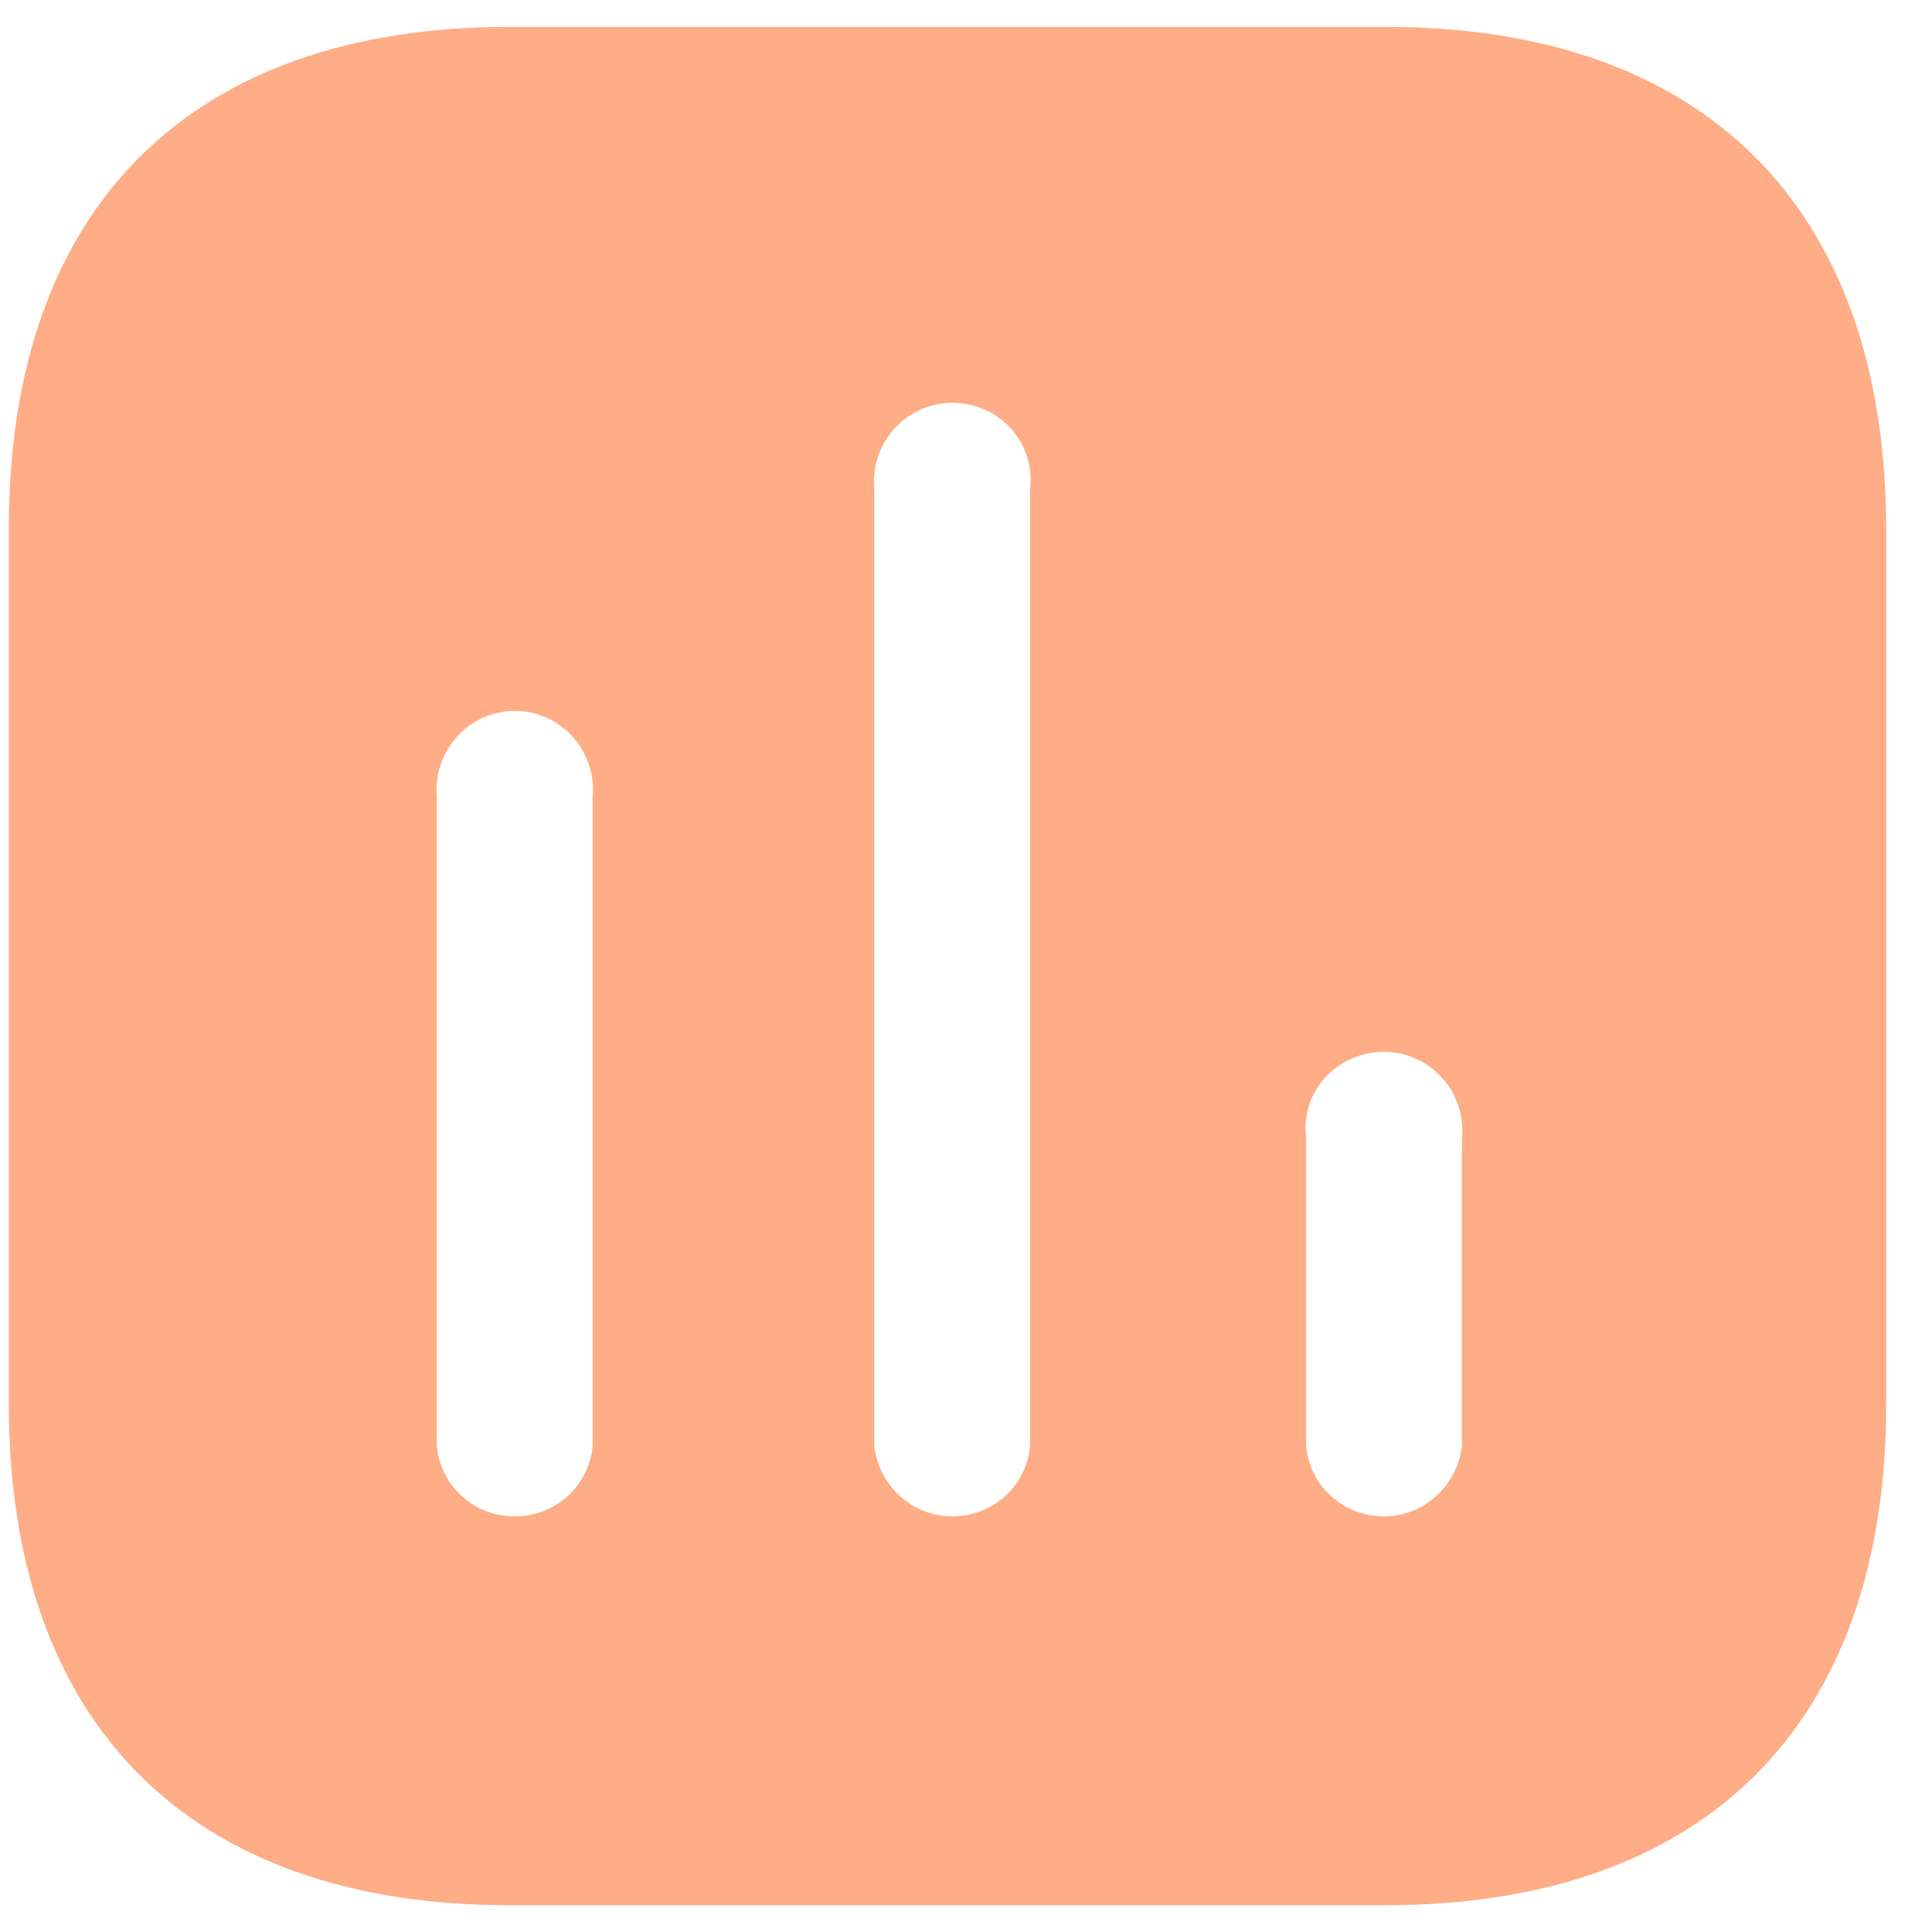 <svg width="24" height="24" viewBox="0 0 24 24" fill="none" xmlns="http://www.w3.org/2000/svg">
<path fill-rule="evenodd" clip-rule="evenodd" d="M6.325 0.334H17.215C21.181 0.334 23.42 2.584 23.431 6.552V17.449C23.431 21.416 21.181 23.667 17.215 23.667H6.325C2.36 23.667 0.11 21.416 0.11 17.449V6.552C0.11 2.584 2.36 0.334 6.325 0.334ZM11.828 18.837C12.331 18.837 12.749 18.464 12.796 17.962V6.074C12.842 5.712 12.669 5.349 12.354 5.152C12.026 4.954 11.63 4.954 11.316 5.152C11 5.349 10.826 5.712 10.86 6.074V17.962C10.92 18.464 11.338 18.837 11.828 18.837ZM17.193 18.837C17.683 18.837 18.101 18.464 18.161 17.962V14.136C18.195 13.761 18.021 13.412 17.705 13.214C17.391 13.016 16.995 13.016 16.668 13.214C16.352 13.412 16.178 13.761 16.225 14.136V17.962C16.272 18.464 16.69 18.837 17.193 18.837ZM7.362 17.962C7.315 18.464 6.897 18.837 6.394 18.837C5.893 18.837 5.473 18.464 5.427 17.962V9.901C5.392 9.538 5.566 9.177 5.882 8.979C6.196 8.781 6.594 8.781 6.908 8.979C7.222 9.177 7.398 9.538 7.362 9.901V17.962Z" fill="#FEAD86"/>
</svg>
